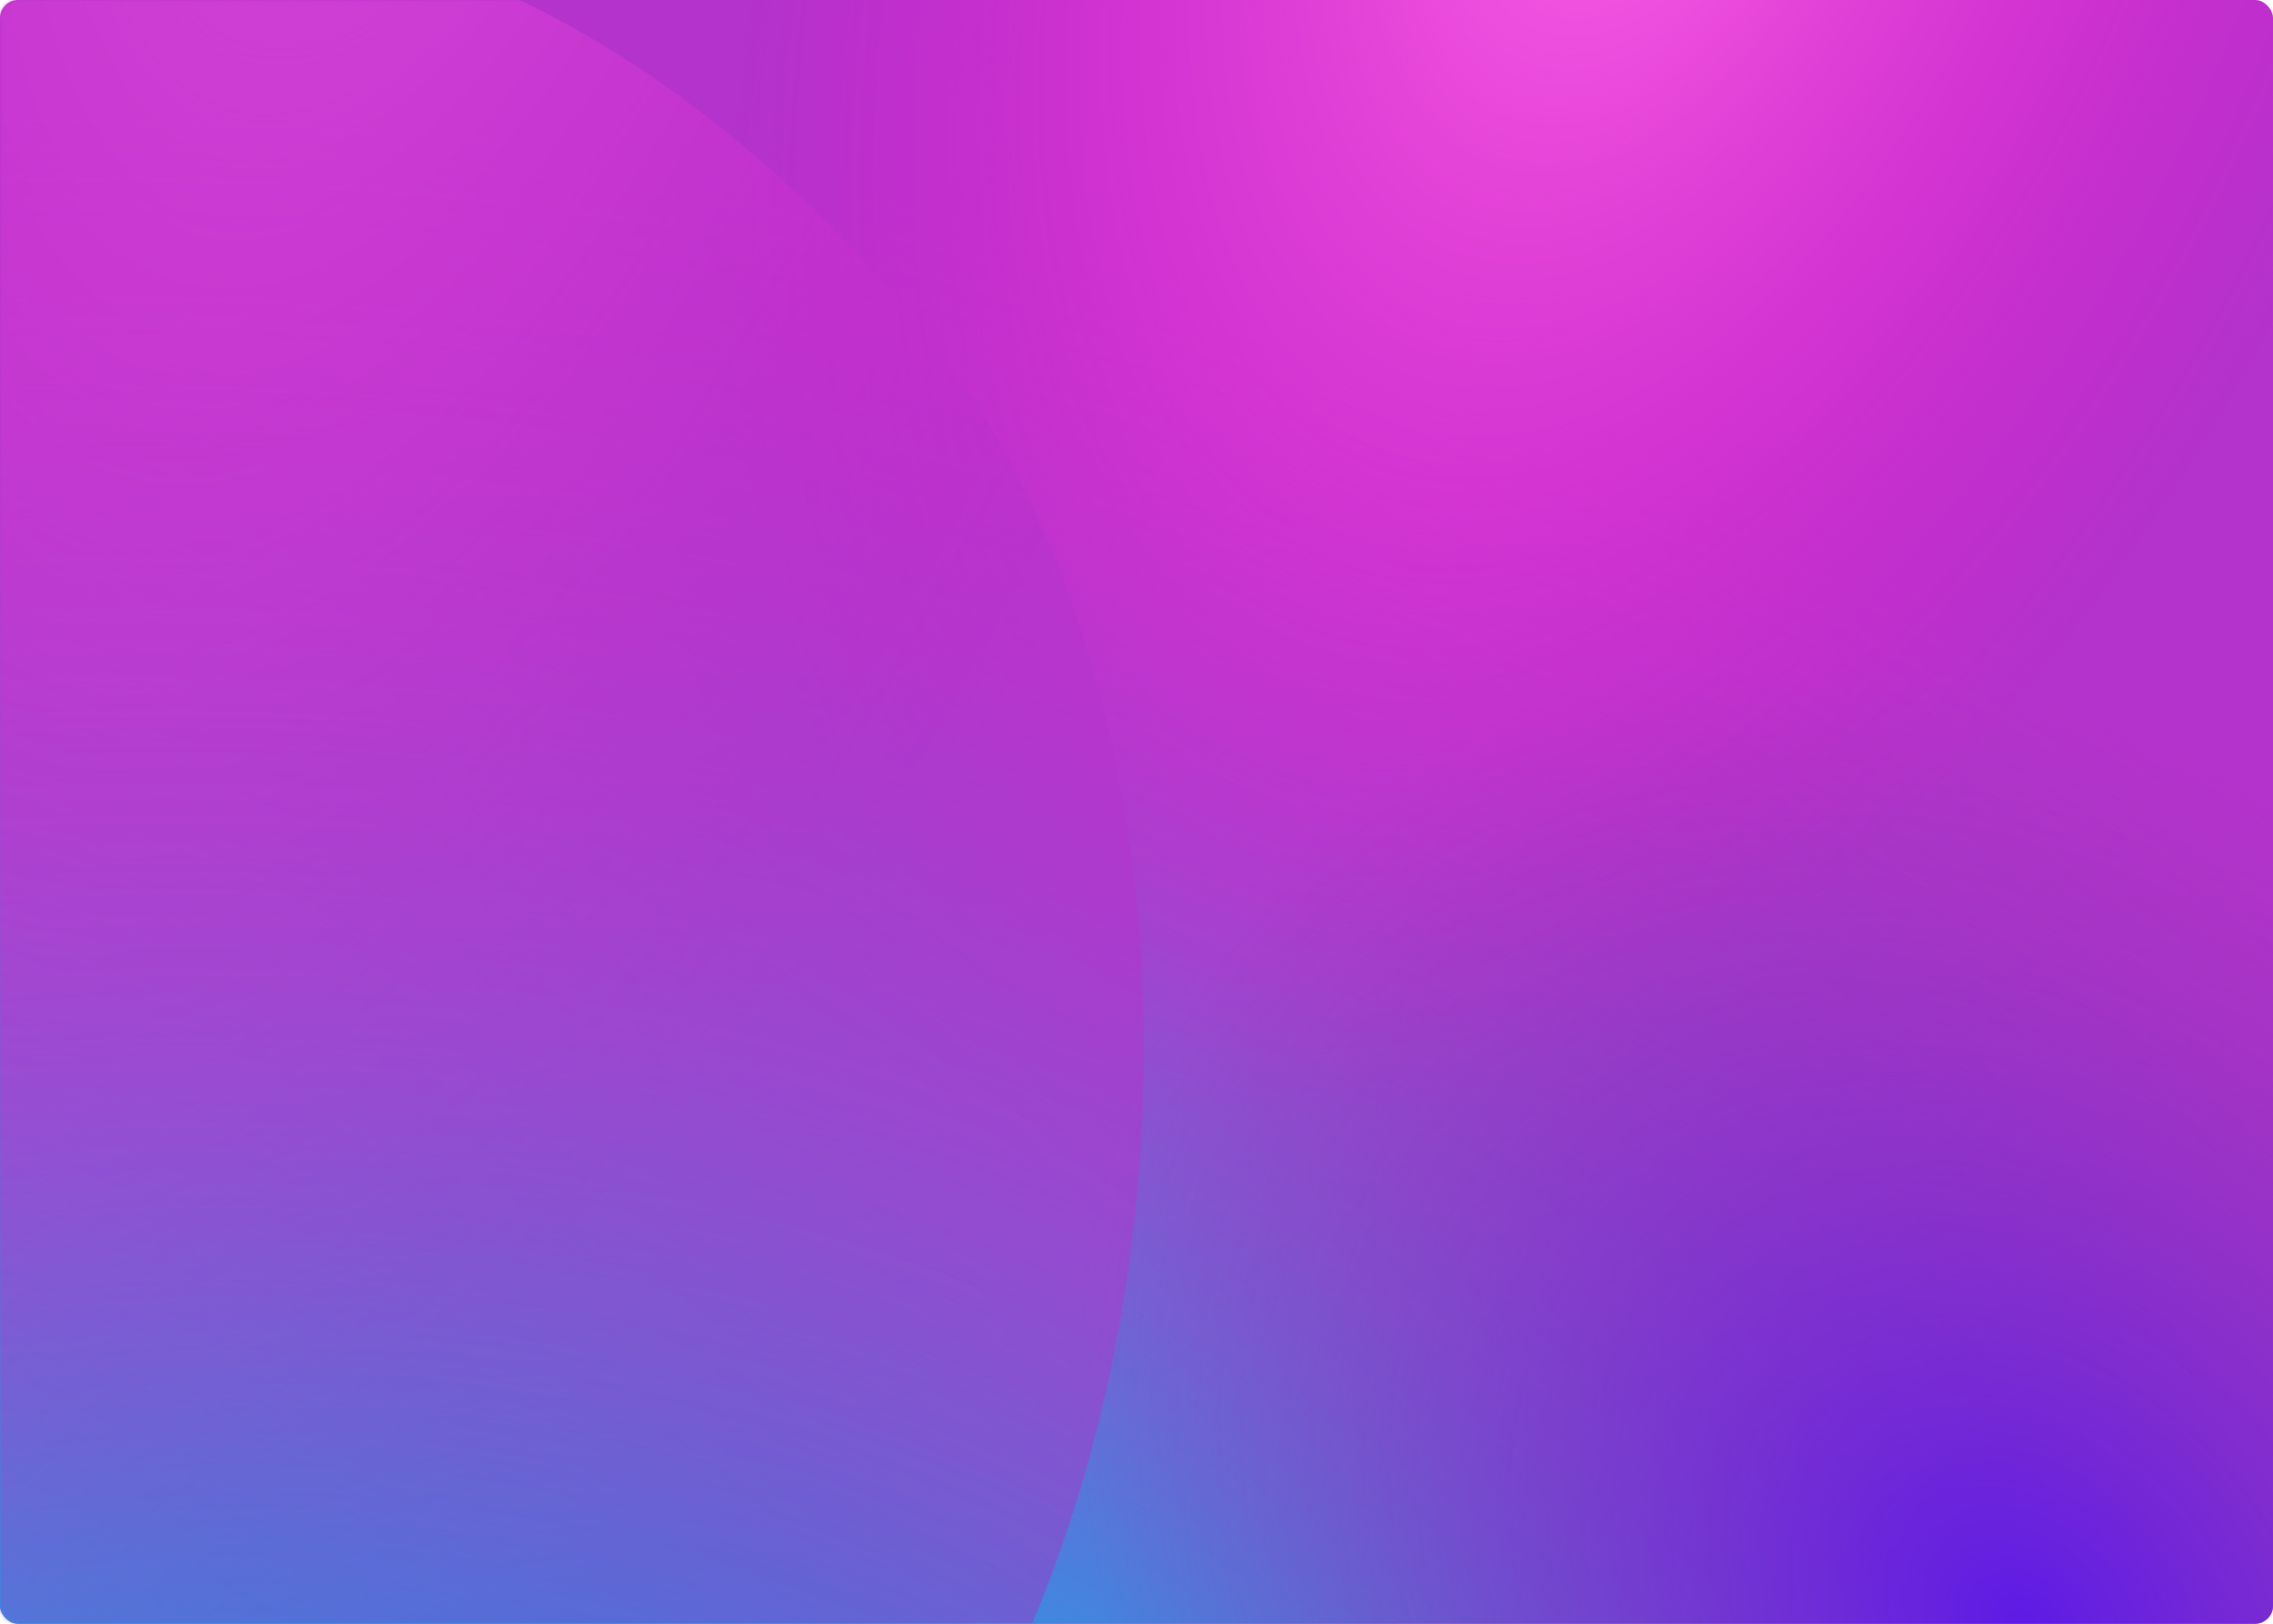 <svg width="630" height="450" viewBox="0 0 630 450" fill="none" xmlns="http://www.w3.org/2000/svg">
<rect width="630" height="450" rx="5" fill="#B333CC"/>
<rect width="630" height="450" rx="5" fill="url(#paint0_radial)"/>
<rect width="630" height="450" rx="5" fill="url(#paint1_radial)"/>
<rect width="630" height="450" rx="5" fill="url(#paint2_radial)"/>
<mask id="mask0" mask-type="alpha" maskUnits="userSpaceOnUse" x="0" y="0" width="630" height="450">
<rect width="630" height="450" rx="5" fill="url(#paint3_linear)"/>
</mask>
<g mask="url(#mask0)">
<g opacity="0.5">
<path d="M-426.911 513.247C-455.909 336.817 -271.477 293.871 -259.877 182.441C-248.278 71.012 -164.188 -7.363 -49.638 -24.256C64.911 -41.148 165.827 -14.88 251.664 86.102C337.501 187.085 333.2 369.639 271.071 480.658C189.874 625.748 33.279 673.337 -79.237 667.534C-191.752 661.73 -397.913 689.676 -426.911 513.247Z" fill="#B333CC"/>
<path d="M-426.911 513.247C-455.909 336.817 -271.477 293.871 -259.877 182.441C-248.278 71.012 -164.188 -7.363 -49.638 -24.256C64.911 -41.148 165.827 -14.88 251.664 86.102C337.501 187.085 333.2 369.639 271.071 480.658C189.874 625.748 33.279 673.337 -79.237 667.534C-191.752 661.73 -397.913 689.676 -426.911 513.247Z" fill="url(#paint4_radial)"/>
<path d="M-426.911 513.247C-455.909 336.817 -271.477 293.871 -259.877 182.441C-248.278 71.012 -164.188 -7.363 -49.638 -24.256C64.911 -41.148 165.827 -14.88 251.664 86.102C337.501 187.085 333.2 369.639 271.071 480.658C189.874 625.748 33.279 673.337 -79.237 667.534C-191.752 661.73 -397.913 689.676 -426.911 513.247Z" fill="url(#paint5_radial)"/>
<path d="M-426.911 513.247C-455.909 336.817 -271.477 293.871 -259.877 182.441C-248.278 71.012 -164.188 -7.363 -49.638 -24.256C64.911 -41.148 165.827 -14.88 251.664 86.102C337.501 187.085 333.2 369.639 271.071 480.658C189.874 625.748 33.279 673.337 -79.237 667.534C-191.752 661.73 -397.913 689.676 -426.911 513.247Z" fill="url(#paint6_radial)"/>
</g>
</g>
<defs>
<radialGradient id="paint0_radial" cx="0" cy="0" r="1" gradientUnits="userSpaceOnUse" gradientTransform="translate(107.789 696.766) rotate(-75.112) scale(656.438 841.936)">
<stop offset="0.151" stop-color="#1AC4E6"/>
<stop offset="0.38" stop-color="#1AA1E6"/>
<stop offset="1" stop-color="#BC36C7" stop-opacity="0"/>
</radialGradient>
<radialGradient id="paint1_radial" cx="0" cy="0" r="1" gradientUnits="userSpaceOnUse" gradientTransform="translate(453.731 -64.943) rotate(110.973) scale(399.443 229.404)">
<stop stop-color="#FF66E6"/>
<stop offset="0.981" stop-color="#F20DCC" stop-opacity="0"/>
</radialGradient>
<radialGradient id="paint2_radial" cx="0" cy="0" r="1" gradientUnits="userSpaceOnUse" gradientTransform="translate(560.308 450) rotate(-134.474) scale(295.17 227.263)">
<stop stop-color="#5E1AE6"/>
<stop offset="1" stop-color="#8B34A5" stop-opacity="0"/>
</radialGradient>
<linearGradient id="paint3_linear" x1="293.684" y1="-258.75" x2="26.576" y2="497.845" gradientUnits="userSpaceOnUse">
<stop stop-color="#33AAFF"/>
<stop offset="1" stop-color="#CC30CF"/>
</linearGradient>
<radialGradient id="paint4_radial" cx="0" cy="0" r="1" gradientUnits="userSpaceOnUse" gradientTransform="translate(-302.193 1050.21) rotate(-78.496) scale(1002.76 1012.22)">
<stop offset="0.151" stop-color="#1AC4E6"/>
<stop offset="0.38" stop-color="#1AA1E6"/>
<stop offset="1" stop-color="#BC36C7" stop-opacity="0"/>
</radialGradient>
<radialGradient id="paint5_radial" cx="0" cy="0" r="1" gradientUnits="userSpaceOnUse" gradientTransform="translate(107.995 -129.59) rotate(106.354) scale(602.063 279.521)">
<stop stop-color="#FF66E6"/>
<stop offset="0.981" stop-color="#F20DCC" stop-opacity="0"/>
</radialGradient>
<radialGradient id="paint6_radial" cx="0" cy="0" r="1" gradientUnits="userSpaceOnUse" gradientTransform="translate(234.366 668) rotate(-126.928) scale(408.104 301.876)">
<stop stop-color="#5E1AE6"/>
<stop offset="1" stop-color="#8B34A5" stop-opacity="0"/>
</radialGradient>
</defs>
</svg>
